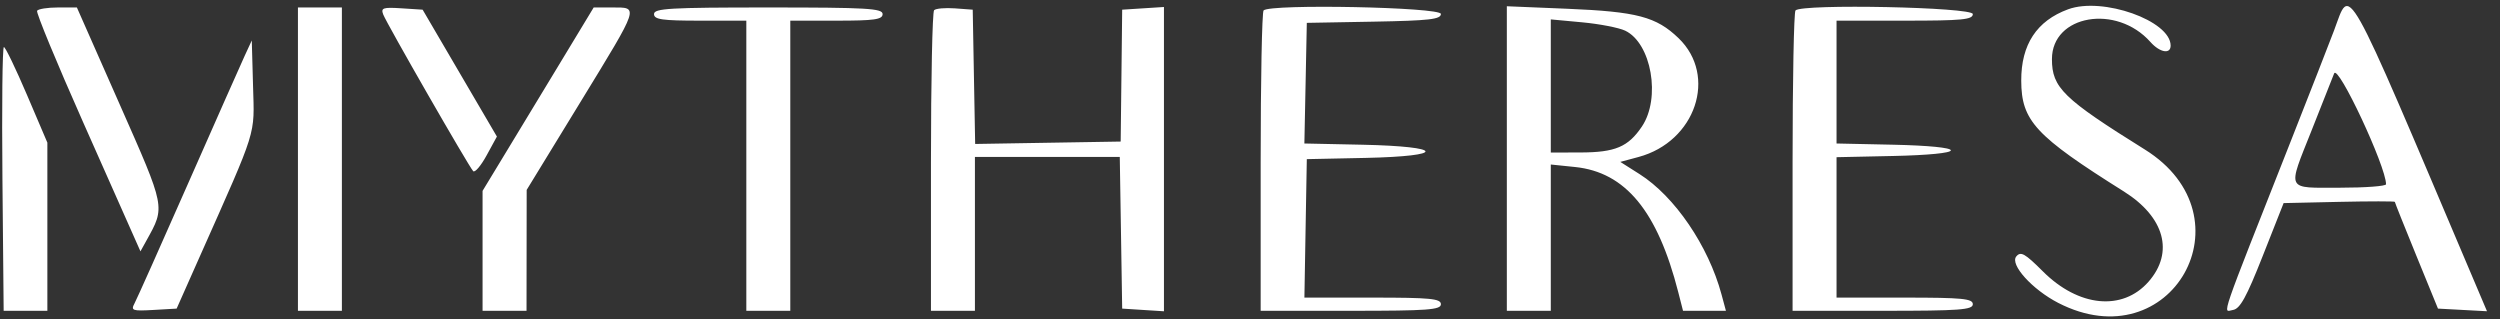 <svg width="188" height="24" viewBox="0 0 188 24" fill="none" xmlns="http://www.w3.org/2000/svg">
<rect x="0" y="0" width="188" height="24" fill="#333333" stroke="none"/>
<path fill-rule="evenodd" clip-rule="evenodd" d="M155.524 0.698C153.16 1.565 151.988 3.349 151.997 6.067C152.008 9.087 153.053 10.216 159.712 14.397C162.779 16.324 163.506 18.978 161.569 21.185C159.61 23.415 156.307 23.091 153.621 20.404C152.273 19.057 151.96 18.881 151.625 19.284C151.124 19.888 152.822 21.769 154.778 22.777C163.276 27.155 169.406 16.303 161.292 11.244C155.15 7.416 154.306 6.594 154.306 4.444C154.306 1.12 159.155 0.279 161.713 3.159C162.418 3.953 163.232 4.098 163.232 3.43C163.232 1.558 158.118 -0.254 155.524 0.698ZM2.789 0.81C2.706 0.947 4.257 4.703 6.235 9.157C8.214 13.612 9.997 17.627 10.197 18.079L10.562 18.902L11.018 18.079C12.434 15.52 12.472 15.706 8.995 7.836L5.782 0.562H4.361C3.579 0.562 2.872 0.674 2.789 0.81ZM22.405 11.967V23.372H24.058H25.71V11.967V0.562H24.058H22.405V11.967ZM28.82 1.094C29.084 1.782 35.254 12.526 35.583 12.87C35.71 13.003 36.163 12.472 36.59 11.691L37.367 10.27L34.574 5.499L31.782 0.728L30.191 0.625C28.797 0.535 28.627 0.593 28.82 1.094ZM41.894 5.108C40.38 7.608 38.5 10.711 37.715 12.004L36.289 14.354V18.863V23.372H37.942H39.595L39.6 18.827L39.606 14.281L43.693 7.602C48.121 0.362 48.055 0.562 46.032 0.562H44.645L41.894 5.108ZM49.182 1.058C49.182 1.467 49.788 1.554 52.653 1.554H56.124V12.463V23.372H57.777H59.43V12.463V1.554H62.901C65.766 1.554 66.372 1.467 66.372 1.058C66.372 0.63 65.197 0.562 57.777 0.562C50.357 0.562 49.182 0.63 49.182 1.058ZM70.244 0.767C70.115 0.897 70.008 6.036 70.008 12.188V23.372H71.661H73.314V17.587V11.802H78.761H84.207L84.298 17.504L84.388 23.207L85.959 23.308L87.529 23.408V11.967V0.526L85.959 0.627L84.388 0.728L84.332 5.686L84.275 10.645L78.803 10.735L73.332 10.826L73.24 5.777L73.149 0.728L71.814 0.629C71.081 0.575 70.374 0.637 70.244 0.767ZM95.022 0.783C94.901 0.904 94.802 6.036 94.802 12.188V23.372H101.579C107.382 23.372 108.356 23.301 108.356 22.876C108.356 22.457 107.565 22.38 103.223 22.38H98.091L98.181 17.174L98.272 11.967L102.677 11.875C108.824 11.746 108.657 11.014 102.452 10.883L98.089 10.791L98.181 6.255L98.272 1.719L103.314 1.628C107.494 1.552 108.356 1.453 108.356 1.049C108.356 0.537 95.525 0.28 95.022 0.783ZM113.314 11.921V23.372H114.967H116.62V17.871V12.371L118.444 12.559C122.233 12.95 124.647 15.877 126.204 21.967L126.563 23.372H128.176H129.79L129.455 22.132C128.469 18.483 125.939 14.77 123.296 13.094L121.847 12.175L123.219 11.805C127.51 10.65 129.175 5.704 126.226 2.869C124.551 1.258 123.108 0.877 117.86 0.659L113.314 0.47V11.921ZM135.022 0.783C134.901 0.904 134.802 6.036 134.802 12.188V23.372H141.579C147.382 23.372 148.356 23.301 148.356 22.876C148.356 22.457 147.566 22.38 143.232 22.38H138.108V17.101V11.821L142.406 11.729C144.99 11.673 146.705 11.505 146.705 11.306C146.705 11.107 144.99 10.939 142.406 10.883L138.108 10.791V6.172V1.554H143.232C147.566 1.554 148.356 1.478 148.356 1.058C148.356 0.537 135.532 0.272 135.022 0.783ZM175.518 2.298C175.158 3.252 173.719 6.934 172.32 10.48C166.766 24.552 167.153 23.426 167.914 23.31C168.45 23.229 168.931 22.357 170.161 19.24L171.728 15.273L175.909 15.18C178.209 15.13 180.091 15.13 180.092 15.18C180.092 15.231 180.822 17.058 181.714 19.24L183.336 23.207L185.179 23.306L187.022 23.405L185.927 20.826C176.136 -2.233 176.788 -1.073 175.518 2.298ZM122.21 2.305C124.189 3.244 124.911 7.378 123.47 9.517C122.437 11.049 121.462 11.461 118.851 11.466L116.62 11.471V6.465V1.459L118.987 1.679C120.288 1.8 121.739 2.082 122.21 2.305ZM18.399 4.199C18.106 4.835 16.194 9.149 14.15 13.785C12.107 18.422 10.292 22.484 10.117 22.812C9.828 23.356 9.952 23.399 11.542 23.308L13.283 23.207L15.046 19.24C19.386 9.477 19.134 10.286 19.029 6.471L18.934 3.042L18.399 4.199ZM0.183 13.455L0.275 23.372H1.919H3.562V17.05V10.727L2.027 7.132C1.183 5.155 0.402 3.537 0.292 3.537C0.181 3.537 0.133 8 0.183 13.455ZM179.43 13.856C179.43 13.999 177.868 14.116 175.959 14.116C171.852 14.116 172 14.422 173.847 9.771C174.595 7.888 175.351 5.975 175.528 5.521C175.812 4.789 179.43 12.518 179.43 13.856Z" fill="white"/>
</svg>
